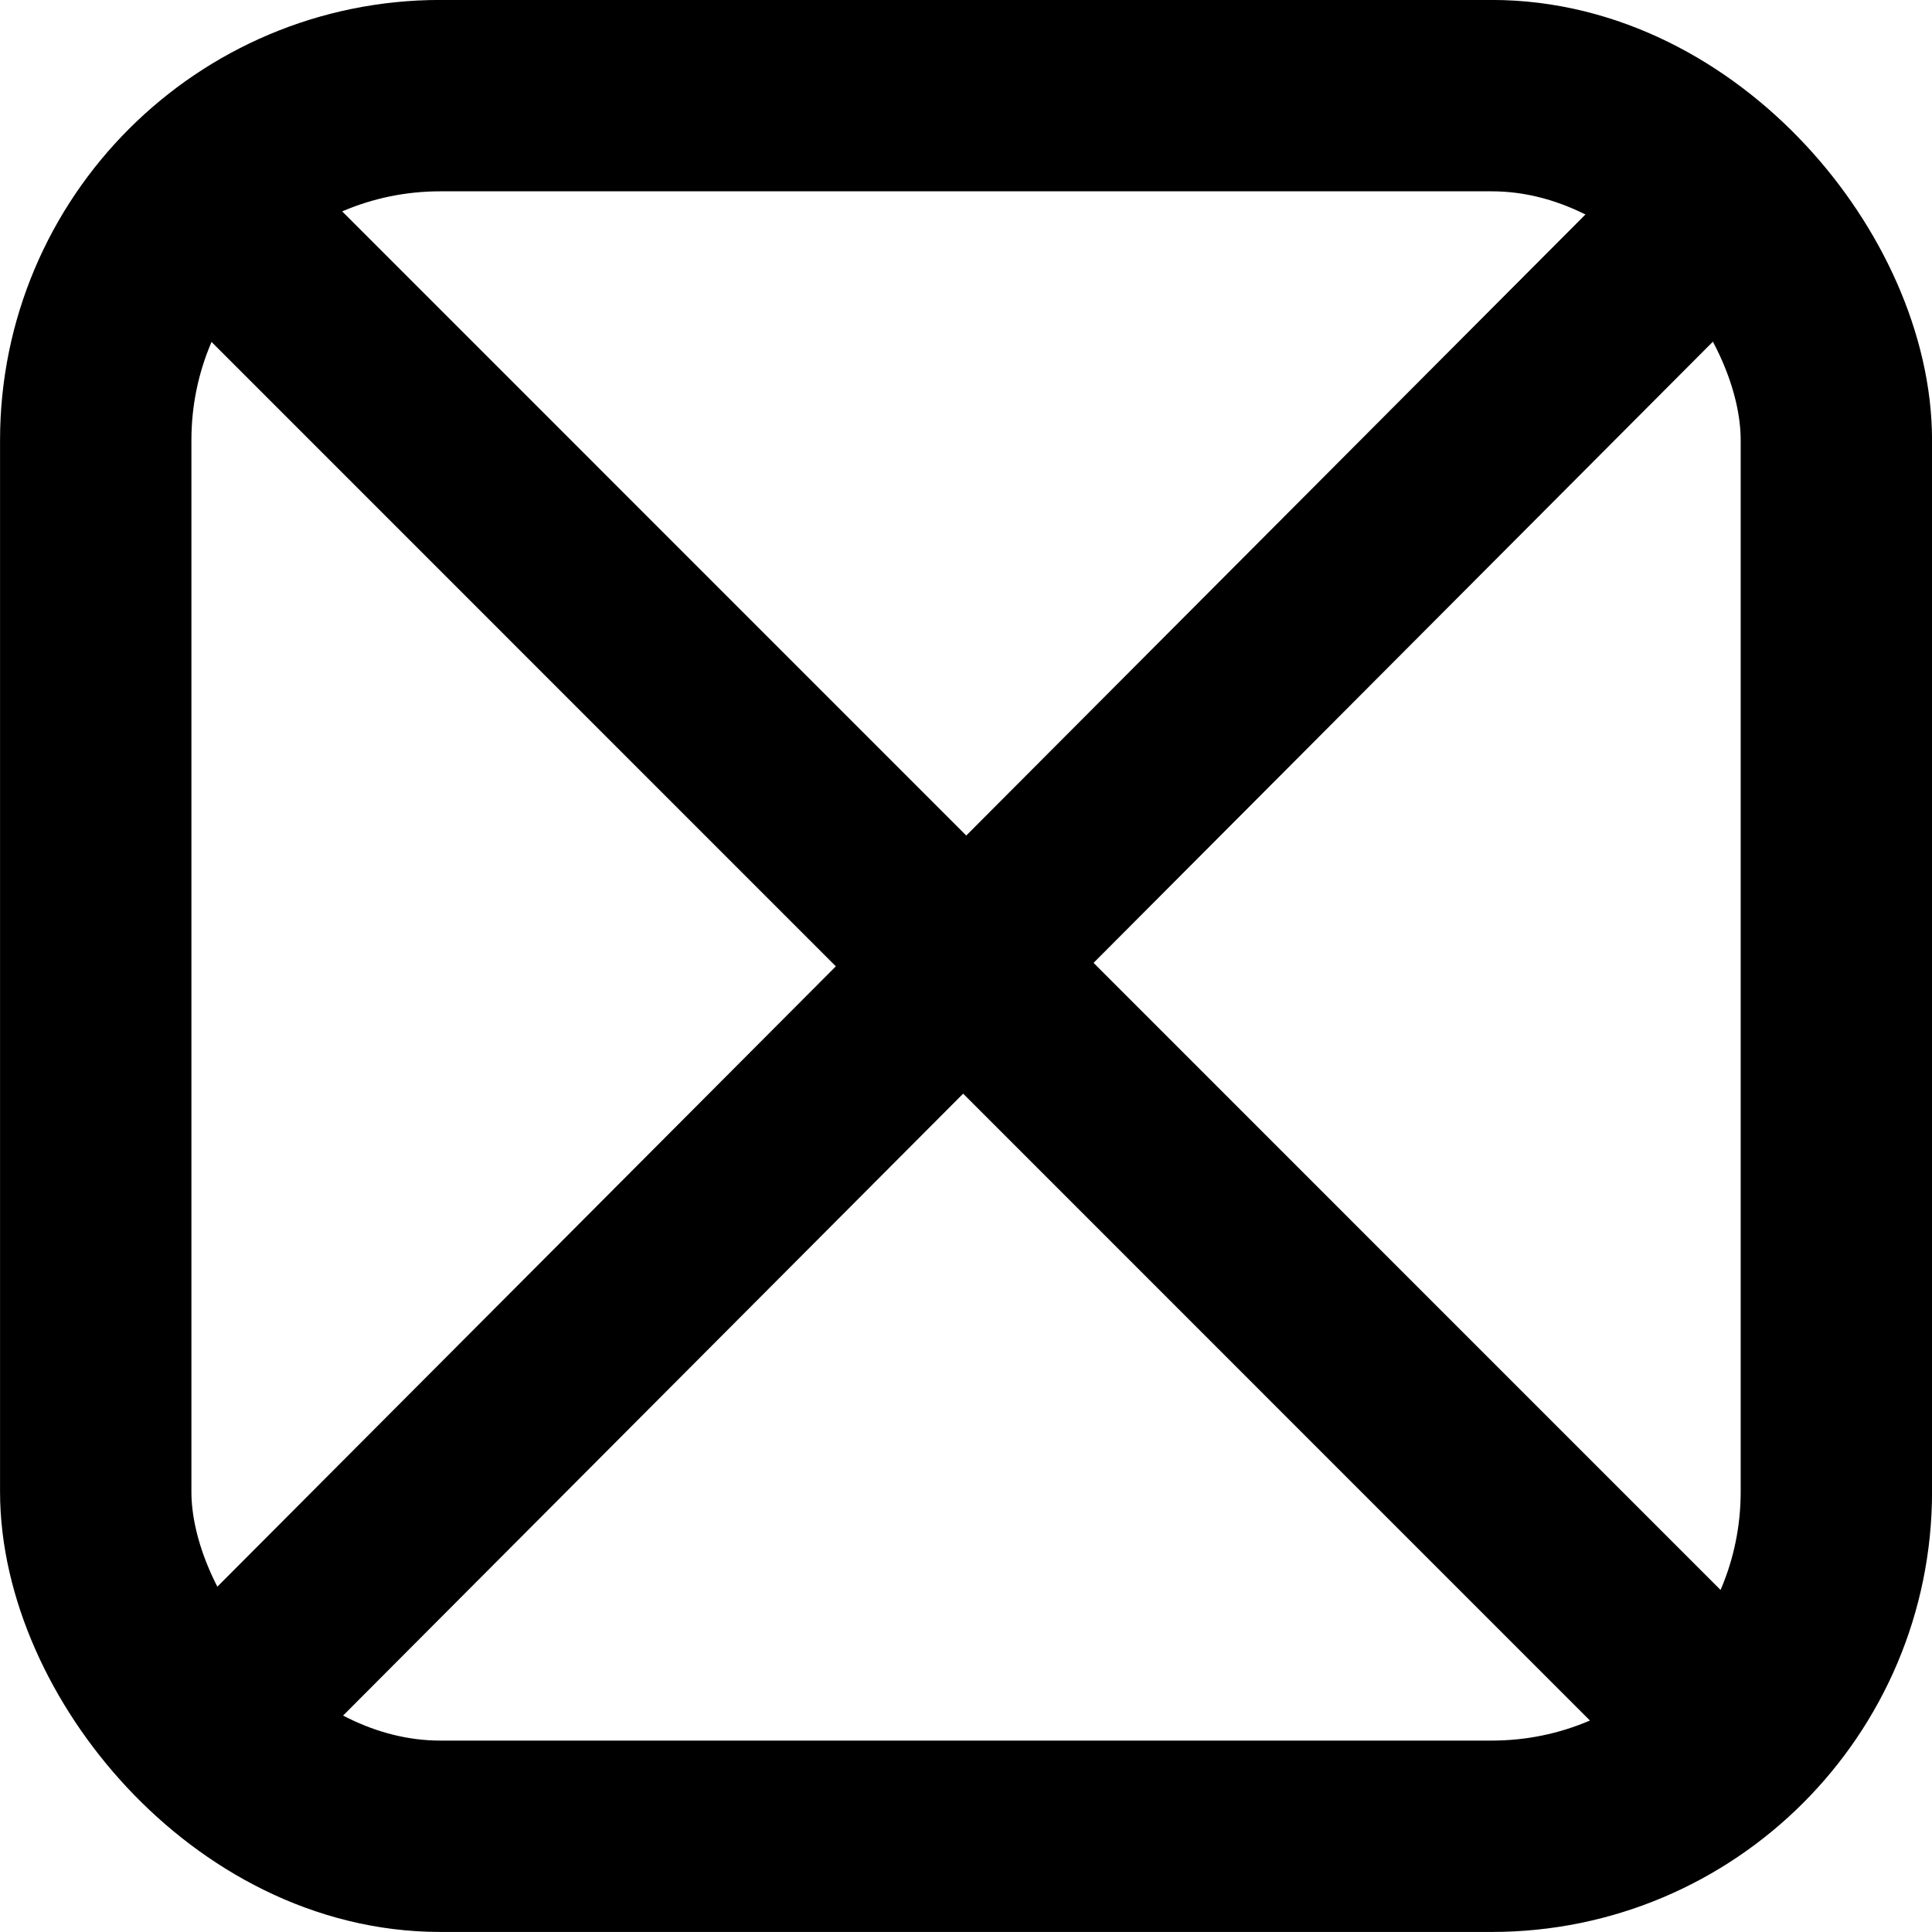 <?xml version="1.0" encoding="UTF-8" standalone="no"?>
<!-- Created with Inkscape (http://www.inkscape.org/) -->

<svg
   xmlns:dc="http://purl.org/dc/elements/1.1/"
   xmlns:cc="http://creativecommons.org/ns#"
   xmlns:rdf="http://www.w3.org/1999/02/22-rdf-syntax-ns#"
   xmlns:svg="http://www.w3.org/2000/svg"
   xmlns="http://www.w3.org/2000/svg"
   xmlns:sodipodi="http://sodipodi.sourceforge.net/DTD/sodipodi-0.dtd"
   xmlns:inkscape="http://www.inkscape.org/namespaces/inkscape"
   width="20"
   height="20"
   viewBox="0 0 20 20"
   id="svg2"
   version="1.1"
   inkscape:version="0.91 r13725"
   sodipodi:docname="checkbox-check-black.svg">
  <defs
     id="defs4" />
  <sodipodi:namedview
     id="base"
     pagecolor="#ffffff"
     bordercolor="#666666"
     borderopacity="1.0"
     inkscape:pageopacity="0.0"
     inkscape:pageshadow="2"
     inkscape:zoom="32"
     inkscape:cx="-6.754809"
     inkscape:cy="7.3412339"
     inkscape:document-units="px"
     inkscape:current-layer="layer1"
     showgrid="false"
     units="px"
     inkscape:window-width="1920"
     inkscape:window-height="1018"
     inkscape:window-x="-8"
     inkscape:window-y="-8"
     inkscape:window-maximized="1" />
  <g
     inkscape:label="Calque 1"
     inkscape:groupmode="layer"
     id="layer1"
     transform="translate(0,-1032.362)">
    <rect
       style="fill:none;fill-opacity:1;stroke:#000000;stroke-width:1.981;stroke-linecap:round;stroke-linejoin:round;stroke-miterlimit:4;stroke-dasharray:none;stroke-opacity:1"
       id="rect4134"
       width="18.019"
       height="18.019"
       x="0.991"
       y="1033.352"
       ry="3.567" />
    <path
       style="fill:none;fill-rule:evenodd;stroke:#000000;stroke-width:1.912;stroke-linecap:butt;stroke-linejoin:miter;stroke-miterlimit:4;stroke-dasharray:none;stroke-opacity:1"
       d="M 2.677,1035.037 17.325,1049.687"
       id="path4136"
       inkscape:connector-curvature="0" />
    <path
       style="fill:none;fill-rule:evenodd;stroke:#000000;stroke-width:1.864;stroke-linecap:butt;stroke-linejoin:miter;stroke-miterlimit:4;stroke-dasharray:none;stroke-opacity:1"
       d="M 17.344,1034.968 2.656,1049.7"
       id="path4138"
       inkscape:connector-curvature="0" />
  </g>
</svg>
